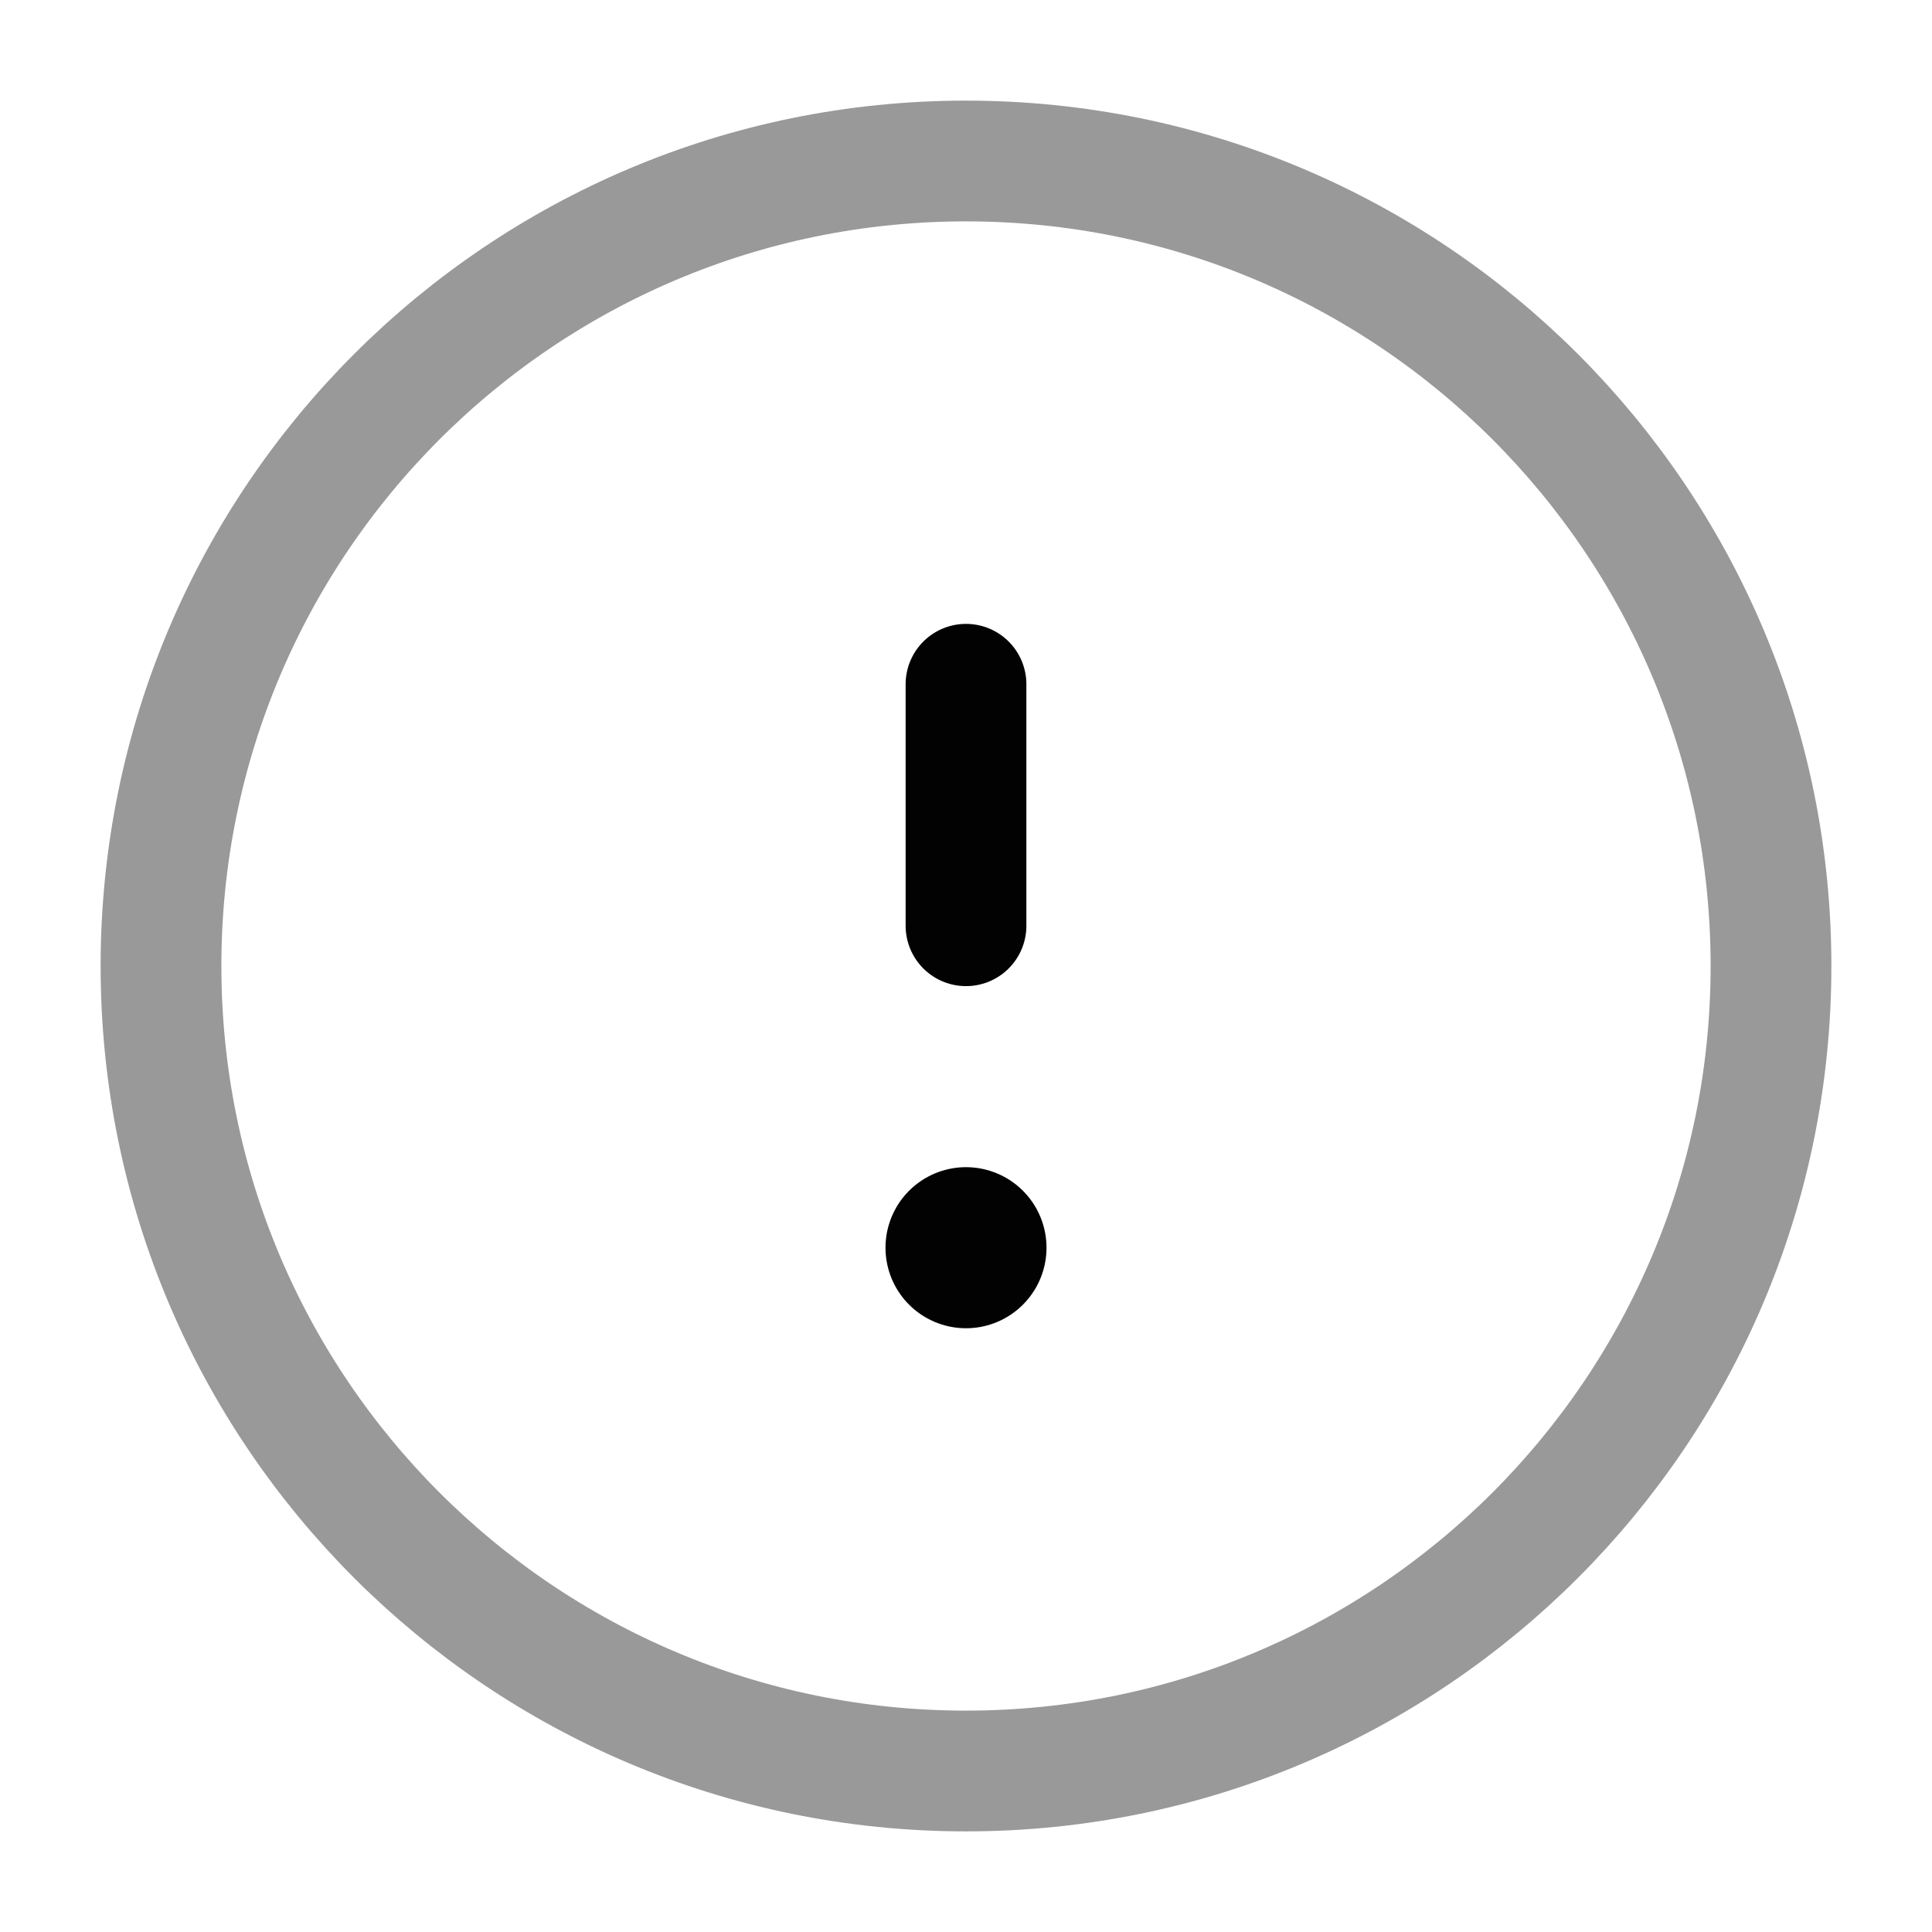 <svg width="24" height="24" viewBox="0 0 24 24" fill="none" xmlns="http://www.w3.org/2000/svg">
<path opacity="0.4" d="M2 12C2 17.523 6.477 22 12 22C17.523 22 22 17.523 22 12C22 6.477 17.523 2 12 2C6.477 2 2 6.477 2 12Z" stroke="#020203" stroke-width="1.5" stroke-linecap="round"/>
<path d="M12 11.5L12 8.5" stroke="#020203" stroke-width="1.5" stroke-linecap="round"/>
<path d="M12 15.5L12 15.499" stroke="#020203" stroke-width="2" stroke-linecap="round" stroke-linejoin="round"/>
</svg>
